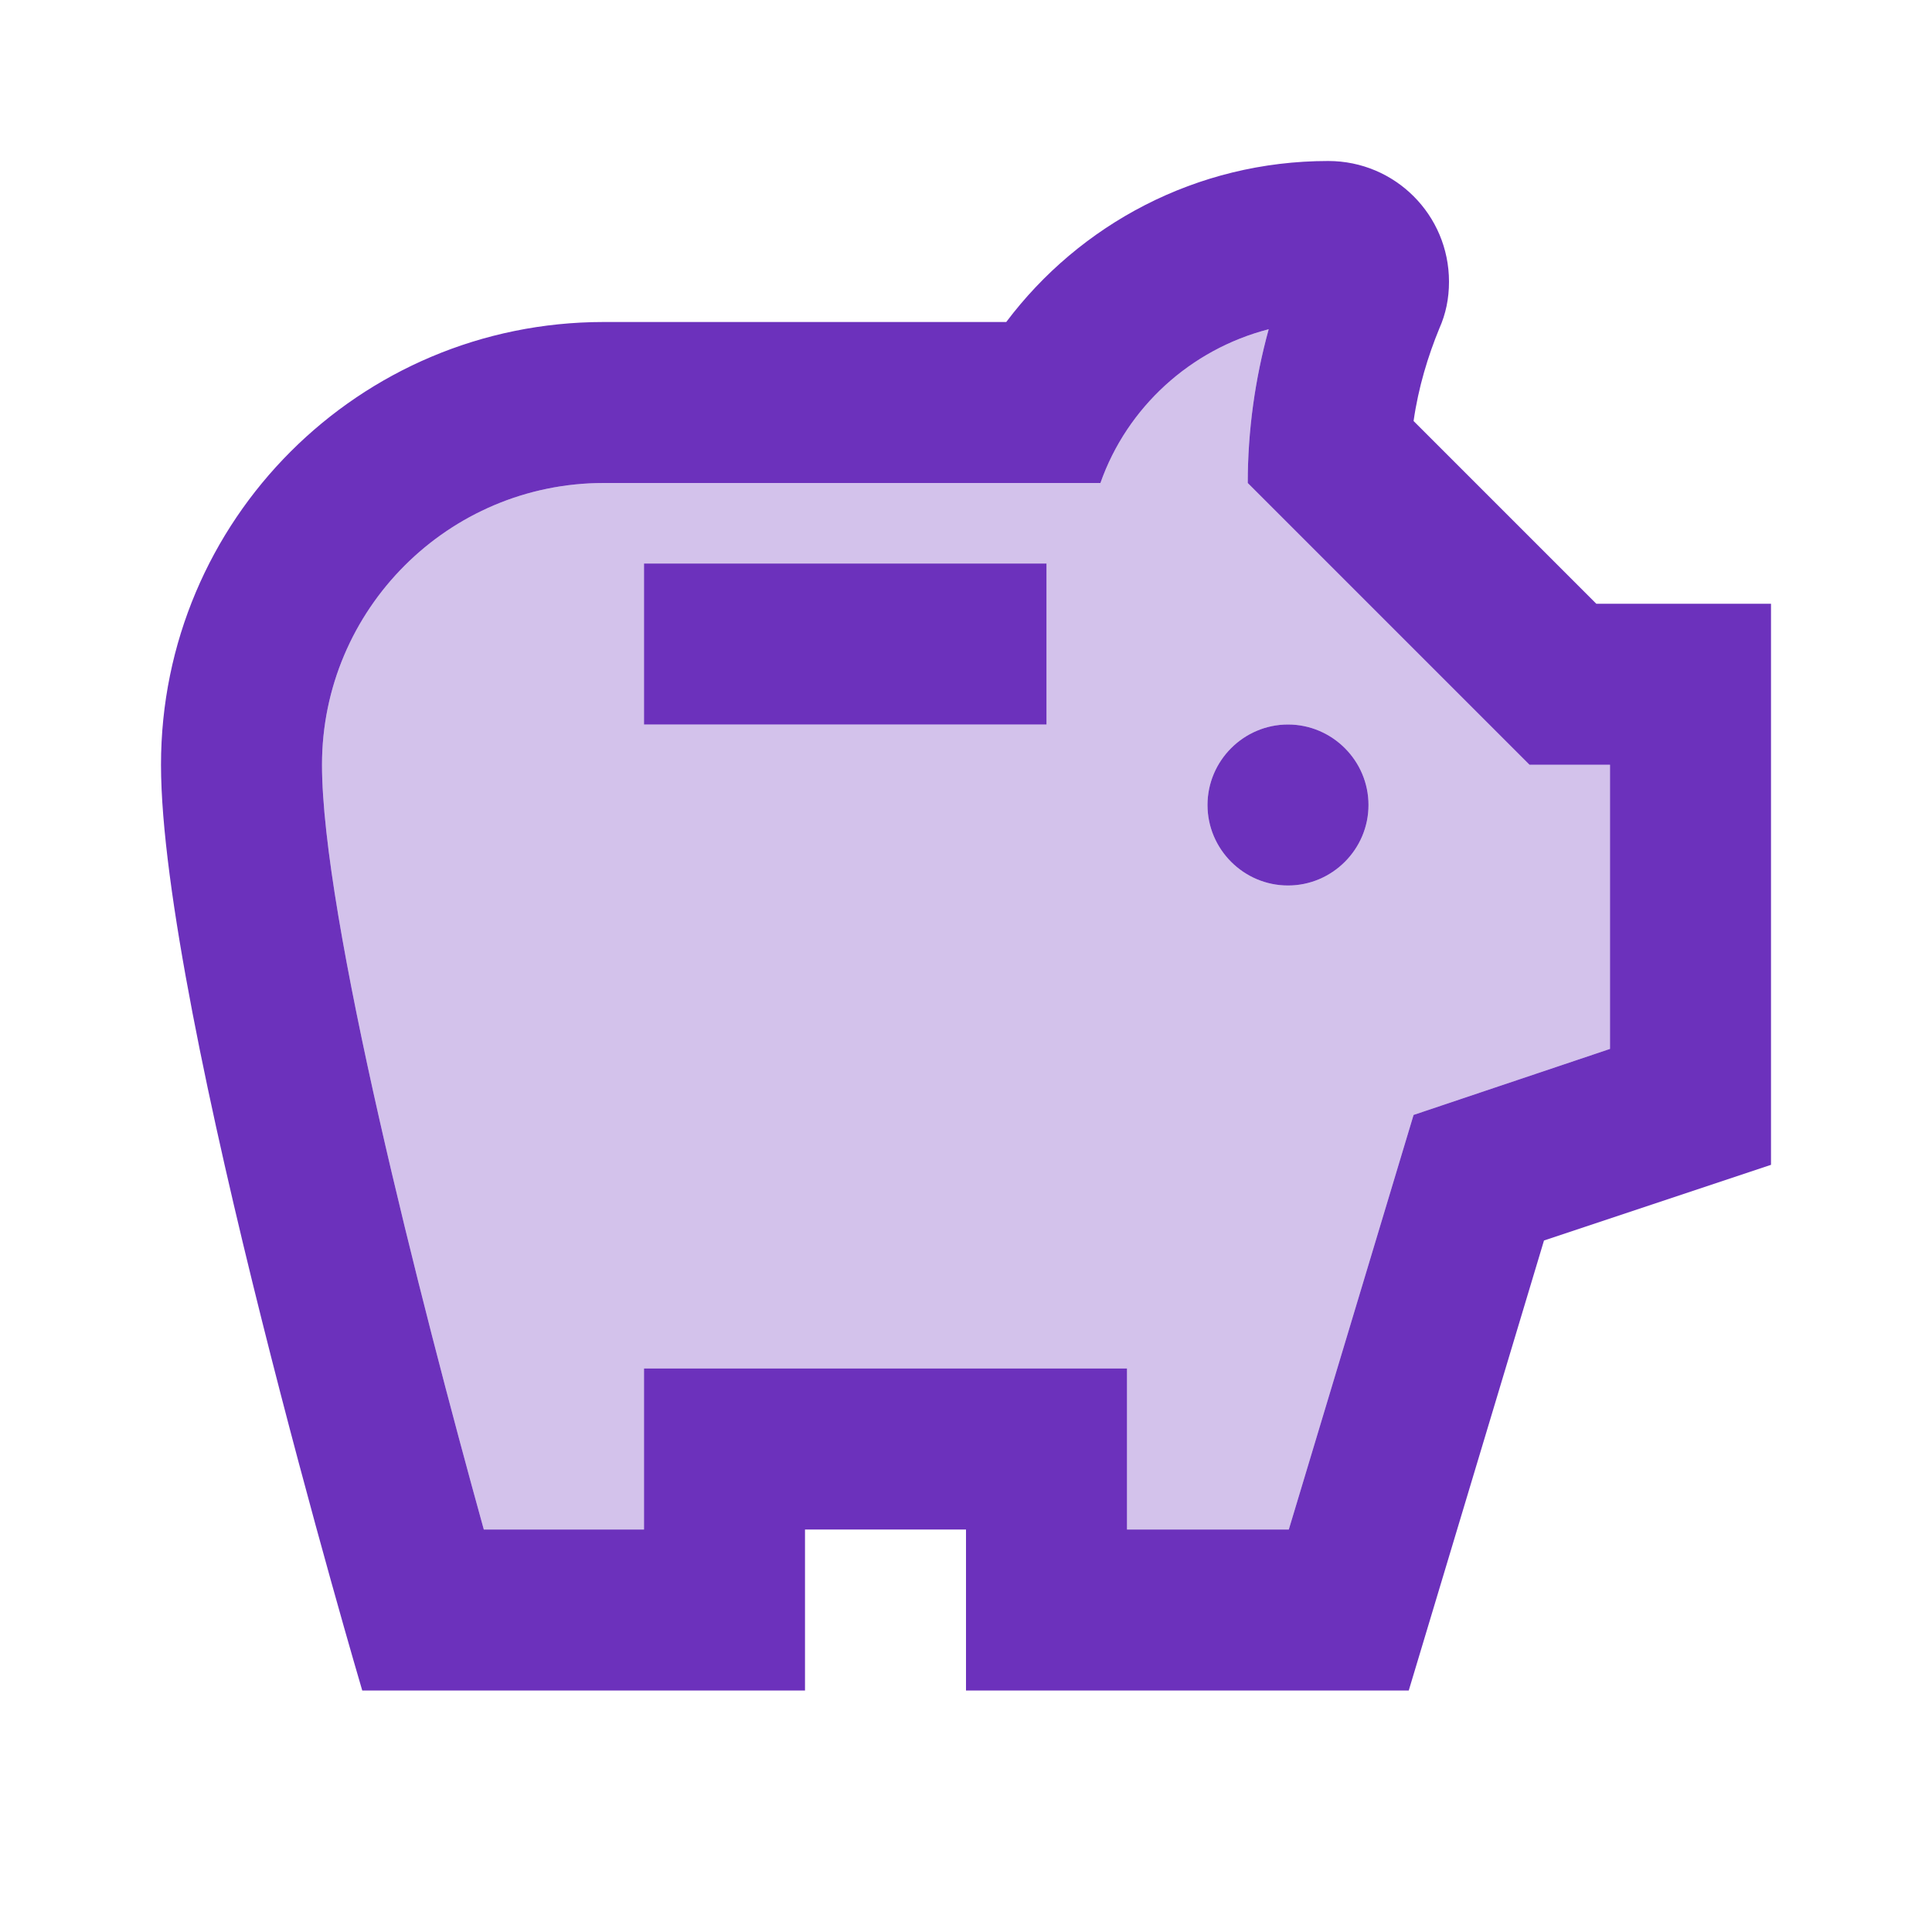 <svg width="48" height="48" viewBox="0 0 48 48" fill="none" xmlns="http://www.w3.org/2000/svg">
<g opacity="0.3">
<path d="M38 19L31 12C31 10.7 31.18 9.42 31.52 8.18C29.58 8.68 28 10.12 27.34 12H15C11.14 12 8 15.14 8 19C8 22.76 10.44 32.3 12.02 38H16V34H28V38H32.02L35.12 27.7L40 26.06V19H38ZM26 18H16V14H26V18ZM32 22C30.9 22 30 21.1 30 20C30 18.9 30.9 18 32 18C33.1 18 34 18.9 34 20C34 21.1 33.1 22 32 22Z" fill="#6C31BC"/>
</g>
<path d="M30 20C30 18.9 30.9 18 32 18C33.1 18 34 18.9 34 20C34 21.1 33.1 22 32 22C30.9 22 30 21.1 30 20ZM16 18H26V14H16V18ZM44 15V28.94L38.36 30.82L35 42H24V38H20V42H9C9 42 4 25.08 4 19C4 12.92 8.92 8 15 8H25C26.82 5.58 29.72 4 33 4C34.66 4 36 5.34 36 7C36 7.42 35.92 7.8 35.76 8.16C35.48 8.84 35.24 9.62 35.12 10.46L39.66 15H44ZM40 19H38L31 12C31 10.7 31.18 9.42 31.52 8.18C29.58 8.68 28 10.12 27.34 12H15C11.14 12 8 15.14 8 19C8 22.76 10.44 32.3 12.02 38H16V34H28V38H32.02L35.12 27.7L40 26.06V19Z" fill="#6C31BC"/>
</svg>
